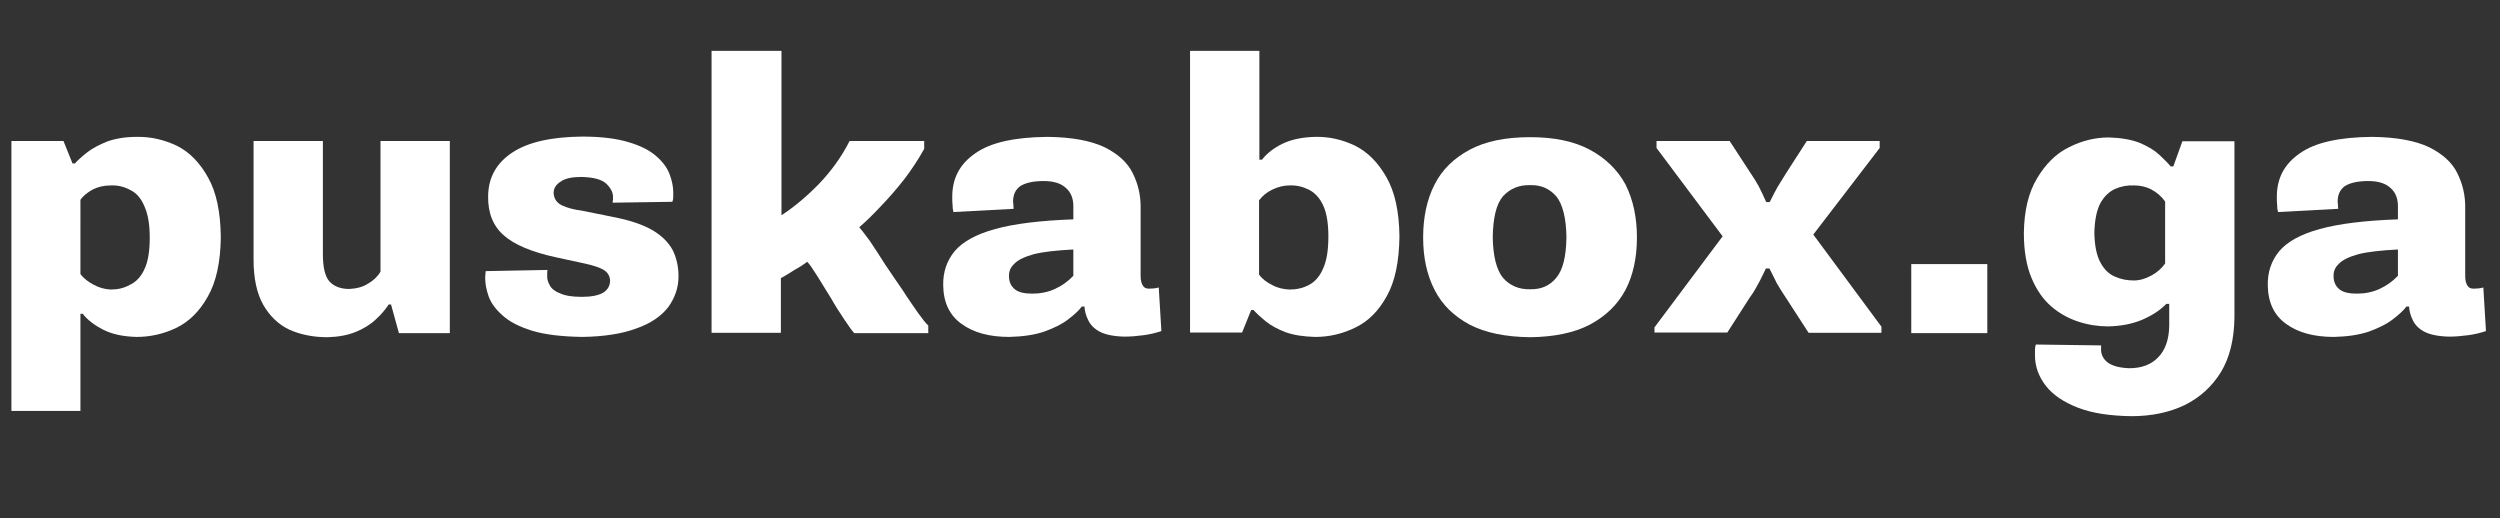 <?xml version="1.0" encoding="utf-8"?>
<!-- Generator: Adobe Illustrator 26.2.1, SVG Export Plug-In . SVG Version: 6.00 Build 0)  -->
<svg version="1.1" id="Слой_1" xmlns="http://www.w3.org/2000/svg" xmlns:xlink="http://www.w3.org/1999/xlink" x="0px" y="0px"
	 viewBox="0 0 854.8 177.2" style="enable-background:new 0 0 854.8 177.2;" xml:space="preserve">
<rect x="0" y="0" width="854.8" height="177.2" fill="#333333" stroke="none"/>
<style type="text/css">
	.st0{fill:#FFFFFF;}
</style>
<g>
	<path class="st0" d="M3.9,48.2h17.8l3.1,7.7h0.8c1-1.1,2.4-2.4,4.2-3.8c1.8-1.4,4.1-2.6,6.8-3.7c2.8-1,6.2-1.6,10.1-1.6
		c4.9-0.1,9.5,1,13.9,3.1c4.3,2.2,7.8,5.8,10.6,10.9c2.8,5,4.2,11.7,4.3,20.3c-0.1,8.6-1.6,15.4-4.5,20.4c-2.8,5-6.4,8.5-10.7,10.6
		c-4.4,2.1-8.9,3.1-13.6,3.1c-4.5-0.1-8.2-0.9-11.3-2.4c-3.1-1.6-5.5-3.4-7.1-5.5h-0.8v33.2H3.9V48.2z M27.5,93.7
		c1.1,1.5,2.7,2.7,4.6,3.7c1.8,1,3.8,1.5,5.8,1.6c2.4,0,4.5-0.5,6.5-1.6c2.1-1,3.8-2.7,5-5.4c1.2-2.5,1.8-6.1,1.8-10.7
		c0-4.5-0.6-8.1-1.8-10.7c-1.1-2.7-2.7-4.6-4.8-5.6c-2-1.1-4.2-1.7-6.7-1.6c-2.4,0-4.4,0.5-6.2,1.4c-1.8,1-3.2,2.1-4.2,3.5V93.7z"/>
	<path class="st0" d="M153.9,113.9h-17.5l-2.7-9.8h-0.8c-1.1,1.7-2.6,3.5-4.5,5.2c-1.8,1.7-4.1,3.1-6.8,4.2
		c-2.7,1.1-5.9,1.7-9.6,1.8c-5,0-9.3-0.9-13.1-2.6c-3.8-1.8-6.7-4.7-8.9-8.5c-2.2-3.9-3.3-9.1-3.3-15.4V48.2h23.7v38.7
		c0,4.4,0.7,7.5,2.2,9.3c1.6,1.7,3.8,2.6,6.8,2.6c2.5-0.1,4.7-0.7,6.4-1.8c1.8-1,3.3-2.4,4.3-4.1V48.2h23.7V113.9z"/>
	<path class="st0" d="M187.2,92.3c-0.1,0.4-0.1,0.8-0.1,1s0,0.5,0,0.8c-0.1,1.1,0.2,2.3,0.9,3.5c0.6,1.1,1.8,2.1,3.5,2.7
		c1.7,0.8,4.1,1.2,7.5,1.2c3.2,0,5.6-0.5,7.2-1.4c1.6-1,2.4-2.4,2.4-4.2c-0.1-1.7-0.9-2.9-2.5-3.8c-1.5-0.8-3.5-1.4-6.2-2l-9.7-2.1
		c-8.3-1.8-14.3-4.3-17.9-7.5c-3.7-3.2-5.5-7.7-5.4-13.5c0.1-6.3,2.8-11.2,8.2-14.8c5.4-3.6,13.4-5.4,24-5.5c6.6,0,12,0.7,16.1,2
		c4,1.2,7.1,2.8,9.3,4.8c2.2,1.9,3.7,4,4.5,6.2c0.8,2.2,1.2,4.2,1.2,6c0,0.5,0,1,0,1.6c0,0.6-0.1,1.2-0.3,1.7l-20.4,0.3
		c0-0.4,0-0.8,0.1-1c0-0.2,0-0.4,0-0.7c0.1-1.7-0.7-3.2-2.2-4.7c-1.5-1.5-4.4-2.3-8.6-2.4c-3.2,0-5.6,0.5-7.1,1.6
		c-1.6,1-2.4,2.3-2.4,3.9c0.1,2,1.1,3.4,3,4.3c1.8,0.8,4,1.4,6.5,1.7l10.9,2.2c5.7,1.1,10.1,2.6,13.4,4.5c3.2,1.9,5.5,4.2,6.9,6.8
		c1.3,2.6,2,5.6,2,9c0,3.8-1.2,7.3-3.5,10.5c-2.4,3.1-6,5.6-10.9,7.3c-4.8,1.8-11,2.8-18.5,2.9c-7.1-0.1-12.8-0.8-17.1-2.1
		c-4.5-1.4-7.8-3.1-10.1-5.2c-2.4-2.1-4-4.3-4.8-6.5c-0.8-2.3-1.2-4.4-1.2-6.3c0-0.4,0-0.9,0.1-1.4c0-0.4,0-0.8,0.1-1L187.2,92.3z"
		/>
	<path class="st0" d="M243.5,17.4h23.7v56.2c4.3-2.8,8.6-6.4,12.8-10.7c4.2-4.4,7.7-9.2,10.5-14.7H316v2.7c-2,3.6-4.3,7.1-6.9,10.5
		c-2.6,3.3-5.3,6.4-8,9.2c-2.6,2.8-5.1,5.2-7.3,7.1c0.8,0.9,2,2.5,3.7,4.8c1.6,2.4,3.3,5,5.2,8c2,3,4,5.9,6,8.8
		c1.9,3,3.7,5.5,5.2,7.7c1.6,2.2,2.7,3.6,3.5,4.3v2.6h-25.3c-0.7-0.7-1.8-2.2-3.3-4.5c-1.5-2.2-3.1-4.7-4.7-7.5
		c-1.7-2.8-3.3-5.3-4.7-7.6c-1.5-2.4-2.6-4-3.4-4.8c-1.1,0.9-2.6,1.8-4.5,2.9c-1.8,1.1-3.3,2.1-4.5,2.7v18.7h-23.7V17.4z"/>
	<path class="st0" d="M326,72.5c-0.2-0.7-0.3-1.5-0.3-2.4c-0.1-0.8-0.1-1.6-0.1-2.5c-0.1-6.5,2.5-11.5,7.9-15.2
		c5.2-3.7,13.5-5.5,24.7-5.6c8.3,0.1,14.7,1.3,19.4,3.5c4.6,2.3,7.9,5.2,9.7,8.9c1.9,3.8,2.8,7.8,2.7,12.2v23c0,1.5,0.3,2.6,0.8,3.3
		c0.4,0.7,1.1,1,2.1,1c1.1,0,2.2-0.1,3.3-0.4l0.9,14.9c-1.8,0.6-3.8,1.1-6,1.4c-2.2,0.3-4.4,0.5-6.7,0.5c-3.7-0.1-6.5-0.7-8.4-1.7
		c-1.9-1-3.2-2.4-3.9-3.9c-0.8-1.6-1.2-3.1-1.3-4.7h-0.9c-1,1.4-2.7,2.9-4.8,4.5c-2.1,1.6-4.8,2.9-8.1,4.1
		c-3.3,1.1-7.3,1.7-11.9,1.8c-6.9,0-12.3-1.5-16.4-4.5c-4-2.9-6.1-7.2-6.2-13.1c-0.1-4.5,1.2-8.4,3.9-11.7c2.7-3.2,7.3-5.8,13.9-7.6
		c6.5-1.8,15.4-2.9,26.7-3.3v-4.5c0-2.6-0.8-4.7-2.5-6.2c-1.7-1.6-4.2-2.4-7.6-2.4c-3.6,0-6.2,0.6-8,1.7c-1.7,1.2-2.5,3-2.5,5.2
		c0,0.3,0,0.7,0.1,1.2c0,0.4,0,0.9,0.1,1.4L326,72.5z M347.1,99c1.3,1,3.3,1.4,5.9,1.4c2.7,0,5.3-0.5,7.7-1.6
		c2.4-1.1,4.5-2.6,6.3-4.5v-9c-5.8,0.3-10.3,0.8-13.5,1.6c-3.2,0.9-5.5,2-6.7,3.3c-1.3,1.2-1.9,2.7-1.8,4.3
		C345,96.4,345.7,97.9,347.1,99z"/>
	<path class="st0" d="M406.9,17.4h23.7v37.2h0.9c1.6-2.1,3.9-3.9,6.9-5.4c3.1-1.5,6.8-2.3,11.3-2.4c4.7-0.1,9.2,0.9,13.6,3
		c4.4,2.2,7.9,5.8,10.7,10.7c2.9,5,4.4,11.7,4.5,20.3c-0.1,8.6-1.5,15.4-4.3,20.4c-2.8,5.1-6.3,8.6-10.6,10.7
		c-4.4,2.2-9,3.3-13.9,3.3c-3.9-0.1-7.3-0.6-10.1-1.6c-2.7-1-5-2.3-6.8-3.7c-1.7-1.4-3.1-2.7-4.2-3.9h-0.8l-3.1,7.7h-17.8V17.4z
		 M430.6,94c1,1.4,2.5,2.5,4.3,3.4c1.7,1,3.8,1.5,6,1.6c2.4,0,4.7-0.5,6.7-1.6c2.1-1.1,3.7-3,4.8-5.6c1.2-2.6,1.8-6.2,1.8-10.9
		c0-4.6-0.6-8.2-1.8-10.7c-1.2-2.6-2.9-4.4-5-5.4c-2-1-4.2-1.5-6.5-1.4c-2,0-3.9,0.5-5.8,1.4c-1.9,0.9-3.4,2.1-4.6,3.7V94z"/>
	<path class="st0" d="M490.5,63.1c2.6-5.1,6.6-9,12-11.9c5.4-2.9,12.3-4.3,20.7-4.3c8.2,0,15,1.4,20.4,4.3
		c5.4,2.9,9.5,6.9,12.2,11.9c2.6,5.2,3.9,11.2,3.9,18.1c0,6.9-1.3,12.9-3.9,17.9c-2.7,5.1-6.8,9-12.2,11.9
		c-5.4,2.8-12.2,4.2-20.4,4.3c-8.4-0.1-15.3-1.5-20.7-4.3c-5.4-2.9-9.4-6.8-12-11.9c-2.6-5.1-3.9-11-3.9-17.9
		C486.6,74.3,487.9,68.2,490.5,63.1z M532.1,95c2.3-2.7,3.4-7.3,3.5-13.9c-0.1-6.6-1.3-11.3-3.5-14c-2.3-2.6-5.2-3.9-8.9-3.8
		c-3.8-0.1-6.9,1.2-9.3,3.8c-2.3,2.7-3.4,7.4-3.5,14c0.1,6.5,1.3,11.2,3.5,13.9c2.4,2.7,5.5,4,9.3,3.9C526.9,99,529.9,97.7,532.1,95
		z"/>
	<path class="st0" d="M565.8,111.8l23.2-31l-22.6-30.2v-2.4h25l6.9,10.6c1.1,1.6,2.1,3.2,3,4.8c0.9,1.7,1.7,3.5,2.6,5.5h1.2
		c1-2,1.9-3.8,2.7-5.2c0.9-1.4,1.9-3.1,3.1-5l6.9-10.7h24.9v2.4L620,80.2l23.3,31.5v2.1h-24.9l-7.9-12.2c-1.2-1.8-2.2-3.4-3-4.8
		c-0.7-1.4-1.5-3.1-2.5-5h-1.2c-1,2-1.8,3.8-2.6,5.2c-0.8,1.5-1.7,3.1-2.9,4.7l-7.7,12h-24.9V111.8z"/>
	<path class="st0" d="M653.5,90.3h26v23.6h-26V90.3z"/>
	<path class="st0" d="M718.4,118.1c0,0.2,0,0.4,0,0.7c0,0.2,0,0.3,0,0.4c-0.1,1.9,0.7,3.5,2.2,4.7c1.6,1.2,4.1,1.9,7.5,2
		c4.1,0,7.4-1.2,9.8-3.7c2.4-2.4,3.7-6,3.8-10.7v-7.6h-1c-2.1,2.2-4.9,4-8.4,5.5c-3.4,1.4-7.2,2.1-11.4,2.2c-3.4,0-6.8-0.5-10.2-1.6
		s-6.5-2.8-9.3-5.2c-2.8-2.4-5.1-5.7-6.8-9.8c-1.7-4.1-2.6-9.2-2.6-15.3c0.1-7.7,1.6-13.9,4.5-18.7c2.9-4.9,6.5-8.5,11-10.7
		c4.4-2.2,8.9-3.3,13.5-3.3c4.1,0.1,7.6,0.7,10.5,1.8c2.9,1.2,5.2,2.6,6.9,4.2c1.7,1.6,3,2.9,3.8,3.9h0.9l3.1-8.6H764v60.3
		c-0.1,7.4-1.6,13.6-4.6,18.6c-3.1,5-7.2,8.7-12.4,11.3c-5.2,2.5-11.3,3.8-18.2,3.8c-7.3-0.1-13.4-1-18.3-2.9
		c-4.9-1.9-8.6-4.4-11-7.5c-2.4-3.1-3.7-6.6-3.7-10.3c0-0.6,0-1.3,0-2c0-0.7,0.1-1.3,0.3-1.8L718.4,118.1z M735.6,94.2
		c1.9-1,3.5-2.4,4.7-4.1V68.9c-1.2-1.7-2.8-3.1-4.7-4.1c-1.9-1-3.9-1.4-5.9-1.4c-2.3-0.1-4.5,0.3-6.5,1.2c-2,0.9-3.7,2.5-5,4.8
		c-1.3,2.4-2,5.9-2.1,10.3c0.1,4.4,0.8,7.7,2.1,10.1c1.3,2.4,3,4,5,4.8c2,0.9,4.1,1.3,6.4,1.3C731.6,95.9,733.6,95.3,735.6,94.2z"/>
	<path class="st0" d="M778.9,72.5c-0.2-0.7-0.3-1.5-0.3-2.4c-0.1-0.8-0.1-1.6-0.1-2.5c-0.1-6.5,2.5-11.5,7.9-15.2
		c5.2-3.7,13.5-5.5,24.7-5.6c8.3,0.1,14.7,1.3,19.4,3.5c4.6,2.3,7.9,5.2,9.7,8.9c1.9,3.8,2.8,7.8,2.7,12.2v23c0,1.5,0.3,2.6,0.8,3.3
		c0.4,0.7,1.1,1,2.1,1c1.1,0,2.2-0.1,3.3-0.4l0.9,14.9c-1.8,0.6-3.8,1.1-6,1.4c-2.2,0.3-4.4,0.5-6.7,0.5c-3.7-0.1-6.5-0.7-8.4-1.7
		c-1.9-1-3.2-2.4-3.9-3.9c-0.8-1.6-1.2-3.1-1.3-4.7h-0.9c-1,1.4-2.7,2.9-4.8,4.5c-2.1,1.6-4.8,2.9-8.1,4.1
		c-3.3,1.1-7.3,1.7-11.9,1.8c-6.9,0-12.3-1.5-16.4-4.5c-4-2.9-6.1-7.2-6.2-13.1c-0.1-4.5,1.2-8.4,3.9-11.7c2.7-3.2,7.3-5.8,13.9-7.6
		c6.5-1.8,15.4-2.9,26.7-3.3v-4.5c0-2.6-0.8-4.7-2.5-6.2c-1.7-1.6-4.2-2.4-7.6-2.4c-3.6,0-6.2,0.6-8,1.7c-1.7,1.2-2.5,3-2.5,5.2
		c0,0.3,0,0.7,0.1,1.2c0,0.4,0,0.9,0.1,1.4L778.9,72.5z M800,99c1.3,1,3.3,1.4,5.9,1.4c2.7,0,5.3-0.5,7.7-1.6
		c2.4-1.1,4.5-2.6,6.3-4.5v-9c-5.8,0.3-10.3,0.8-13.5,1.6c-3.2,0.9-5.5,2-6.7,3.3c-1.3,1.2-1.9,2.7-1.8,4.3
		C797.9,96.4,798.6,97.9,800,99z"/>
</g>
</svg>

